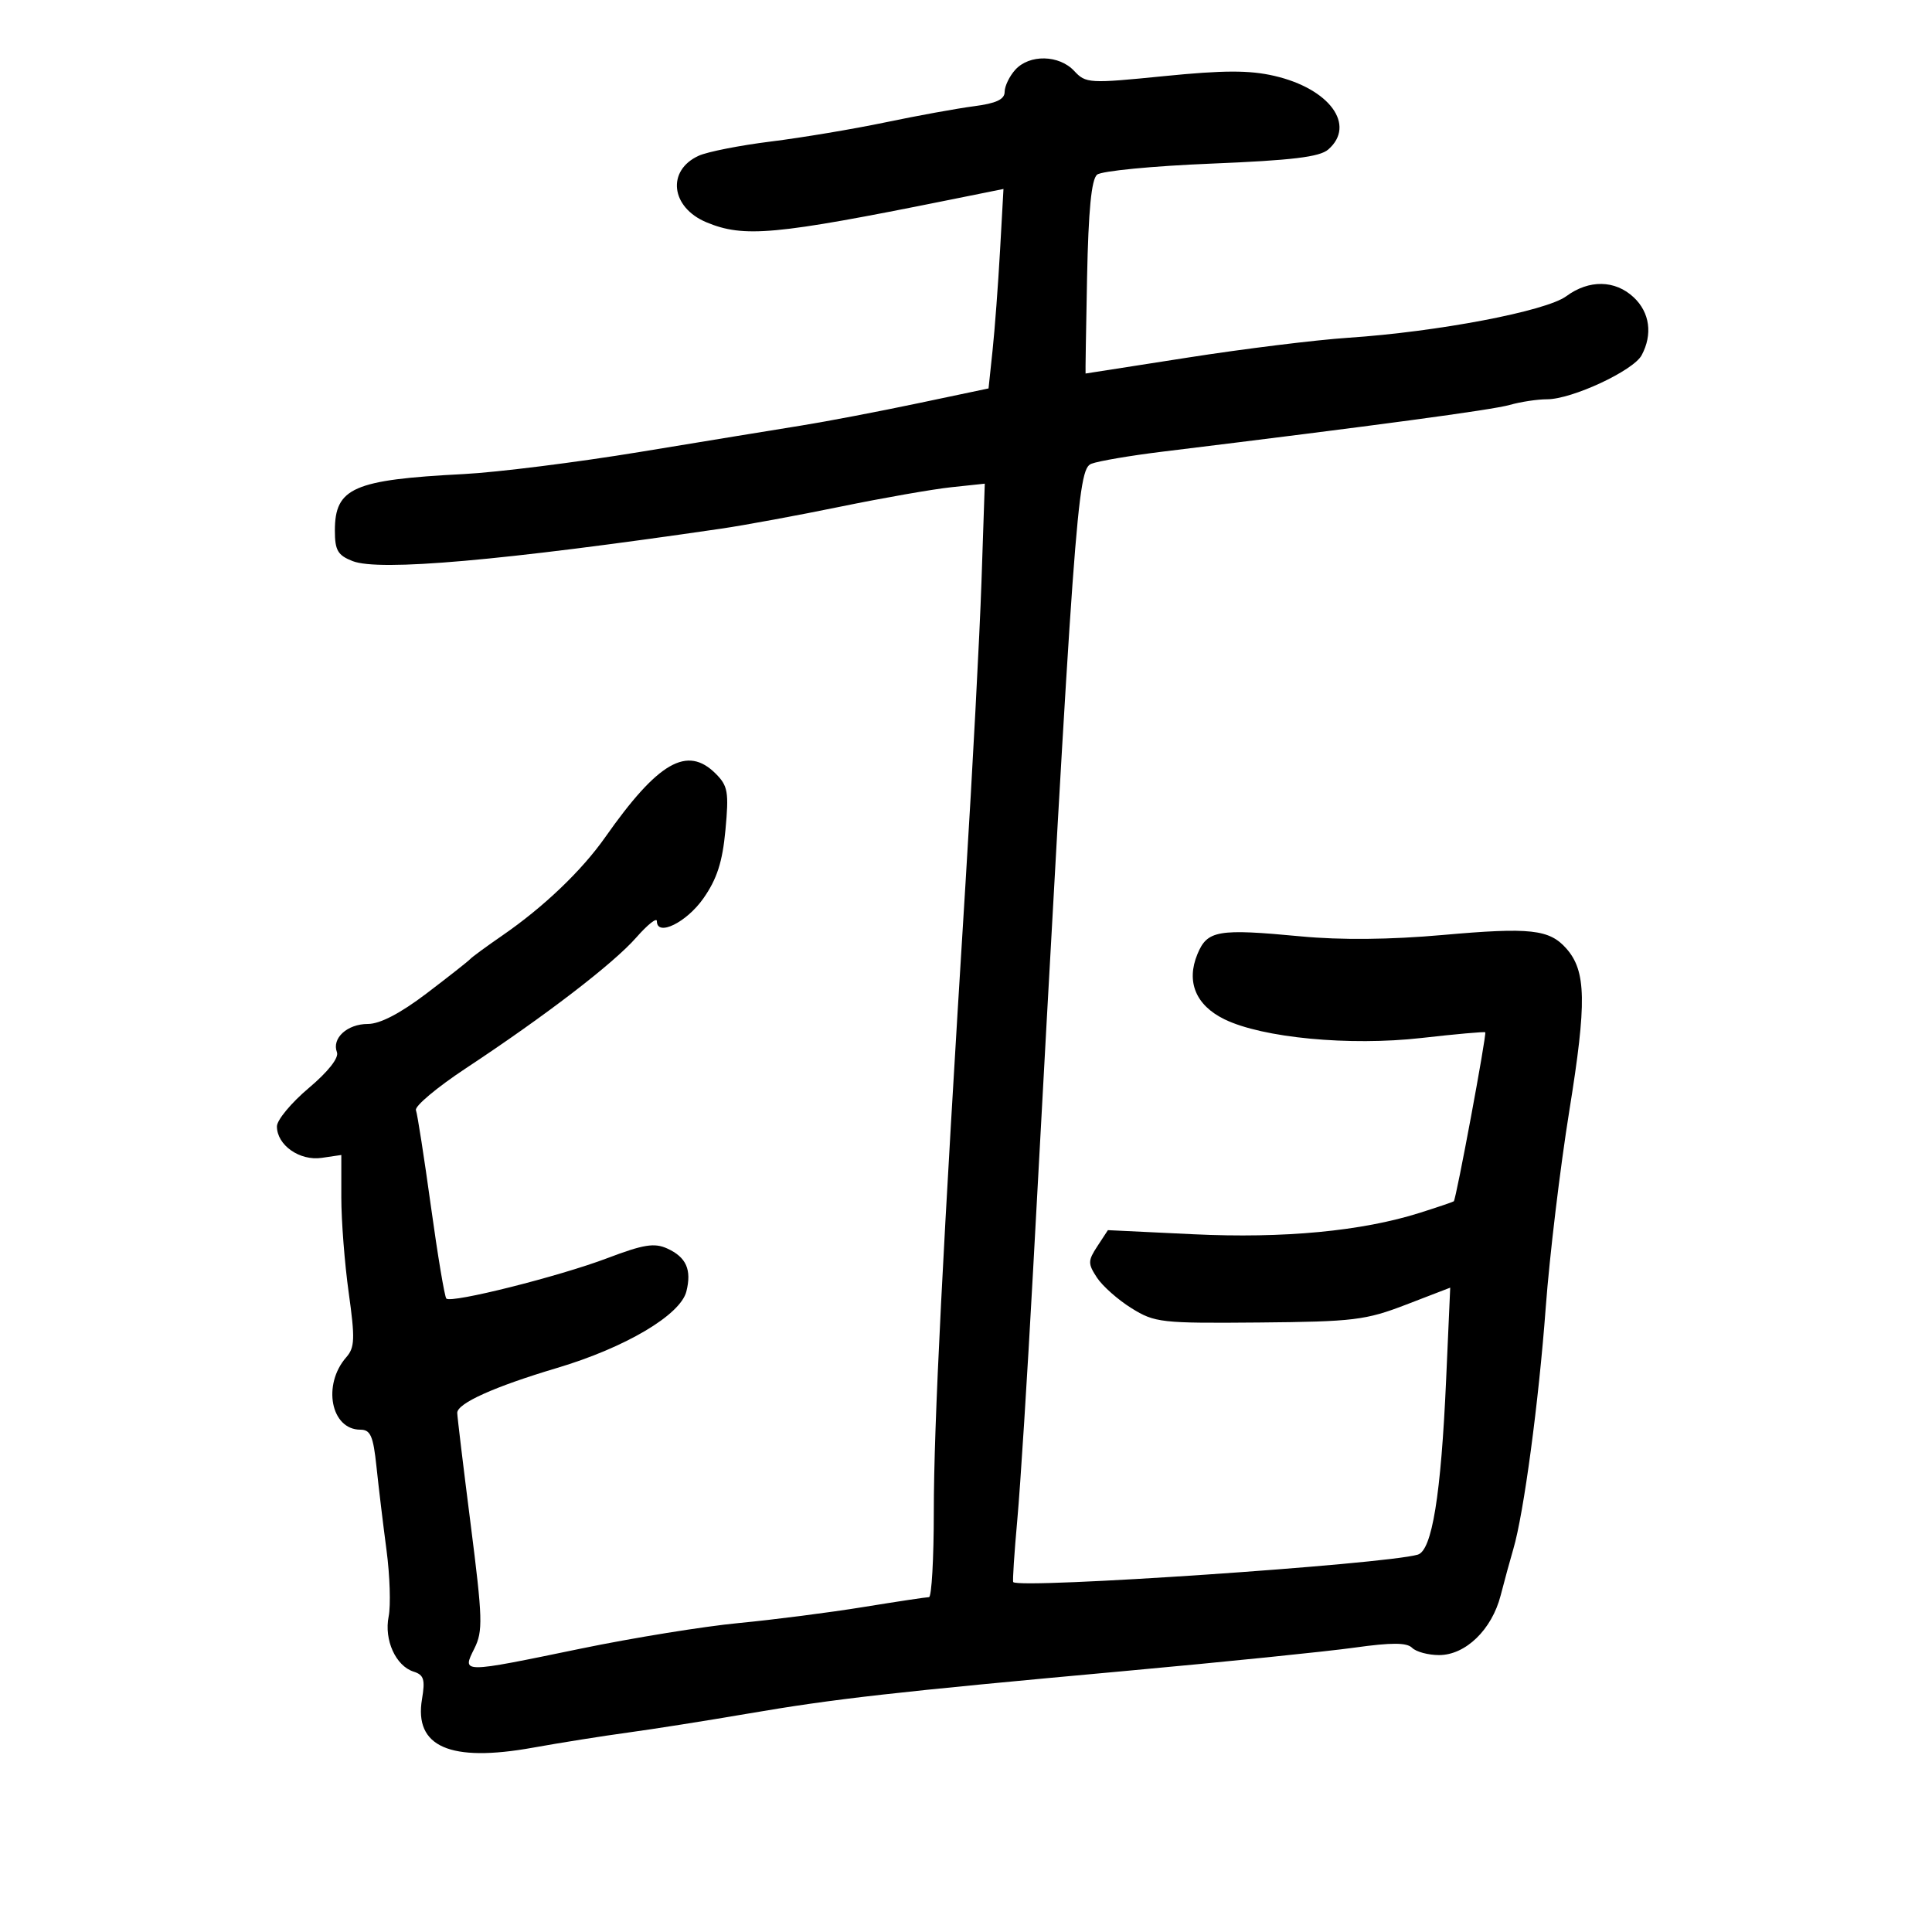 <svg xmlns="http://www.w3.org/2000/svg" width="300" height="300" viewBox="0 0 300 300" version="1.1">
	<path d="M 157.655 10.829 C 156.745 11.835, 156 13.382, 156 14.267 C 156 15.435, 154.694 16.047, 151.250 16.495 C 148.637 16.835, 142.441 17.962, 137.479 19 C 132.518 20.038, 124.521 21.376, 119.709 21.974 C 114.897 22.572, 109.852 23.566, 108.499 24.182 C 103.488 26.466, 104.151 32.201, 109.695 34.517 C 115.491 36.939, 120.338 36.495, 147.160 31.088 L 155.819 29.343 155.285 38.921 C 154.990 44.190, 154.469 51.158, 154.125 54.407 L 153.500 60.315 142.500 62.629 C 136.450 63.902, 128.350 65.449, 124.500 66.066 C 120.650 66.684, 109.400 68.524, 99.500 70.157 C 89.600 71.789, 77.225 73.344, 72 73.613 C 54.865 74.493, 52 75.751, 52 82.392 C 52 85.455, 52.447 86.224, 54.750 87.125 C 58.892 88.744, 77.840 87.076, 112 82.087 C 115.575 81.565, 123.900 80.029, 130.500 78.673 C 137.100 77.318, 144.844 75.961, 147.708 75.657 L 152.916 75.104 152.404 90.302 C 152.122 98.661, 151.010 119.675, 149.933 137 C 146.357 194.510, 145.002 221.360, 145.001 234.750 C 145.001 242.037, 144.662 248.002, 144.250 248.004 C 143.838 248.006, 139.225 248.702, 134 249.550 C 128.775 250.398, 120.081 251.514, 114.680 252.029 C 109.279 252.544, 98.289 254.324, 90.257 255.983 C 71.530 259.852, 71.728 259.852, 73.655 255.989 C 75.010 253.273, 74.954 251.379, 73.079 236.653 C 71.935 227.674, 71 219.906, 71 219.391 C 71 217.909, 76.754 215.319, 86.500 212.415 C 97.107 209.254, 105.663 204.191, 106.581 200.532 C 107.428 197.158, 106.562 195.213, 103.615 193.871 C 101.617 192.960, 99.935 193.229, 94.337 195.354 C 86.840 198.200, 70.077 202.411, 69.307 201.641 C 69.041 201.375, 67.964 194.934, 66.913 187.328 C 65.863 179.723, 64.816 173.001, 64.587 172.390 C 64.358 171.780, 67.841 168.855, 72.328 165.890 C 84.741 157.688, 95.234 149.636, 98.794 145.582 C 100.557 143.574, 102 142.427, 102 143.035 C 102 145.495, 106.595 143.246, 109.223 139.499 C 111.332 136.492, 112.182 133.856, 112.647 128.881 C 113.196 122.994, 113.030 122.030, 111.132 120.132 C 106.711 115.711, 102.198 118.307, 93.981 130 C 90.327 135.200, 84.427 140.836, 78 145.266 C 75.525 146.972, 73.275 148.623, 73 148.934 C 72.725 149.245, 69.687 151.637, 66.249 154.250 C 62.147 157.367, 59.008 159, 57.121 159 C 53.918 159, 51.487 161.222, 52.319 163.389 C 52.652 164.257, 50.959 166.408, 47.931 168.961 C 45.219 171.248, 43 173.923, 43 174.905 C 43 177.818, 46.529 180.296, 49.961 179.792 L 53 179.346 52.999 185.923 C 52.998 189.540, 53.516 196.214, 54.151 200.753 C 55.144 207.865, 55.092 209.248, 53.770 210.753 C 50.025 215.019, 51.378 222, 55.951 222 C 57.534 222, 57.958 222.973, 58.459 227.750 C 58.791 230.912, 59.492 236.738, 60.017 240.696 C 60.542 244.653, 60.691 249.293, 60.349 251.006 C 59.620 254.652, 61.450 258.691, 64.233 259.574 C 65.821 260.078, 66.041 260.801, 65.528 263.840 C 64.280 271.243, 69.871 273.694, 82.728 271.381 C 87.002 270.612, 93.650 269.555, 97.500 269.033 C 101.350 268.510, 109.675 267.196, 116 266.112 C 129.669 263.770, 138.552 262.766, 175 259.444 C 190.125 258.066, 206.021 256.445, 210.324 255.843 C 216.091 255.036, 218.444 255.044, 219.274 255.874 C 219.893 256.493, 221.777 257, 223.460 257 C 227.574 257, 231.652 253.051, 233.019 247.744 C 233.621 245.410, 234.511 242.150, 234.997 240.500 C 236.610 235.031, 238.933 217.702, 240.023 203 C 240.614 195.025, 242.265 181.264, 243.692 172.420 C 246.402 155.623, 246.313 150.795, 243.229 147.296 C 240.590 144.302, 237.626 143.976, 224.028 145.185 C 215.829 145.913, 208.217 145.988, 202 145.399 C 189.093 144.178, 187.468 144.456, 185.938 148.151 C 184.162 152.436, 185.674 156.090, 190.122 158.269 C 196.031 161.162, 209.552 162.446, 220.736 161.176 C 226.057 160.571, 230.508 160.175, 230.628 160.295 C 230.886 160.552, 226.102 186.255, 225.744 186.537 C 225.610 186.644, 223.250 187.444, 220.500 188.316 C 211.491 191.174, 199.340 192.326, 185.312 191.654 L 172.035 191.017 170.403 193.508 C 168.917 195.776, 168.911 196.214, 170.334 198.387 C 171.194 199.700, 173.608 201.837, 175.699 203.137 C 179.312 205.383, 180.292 205.493, 195.500 205.358 C 210.196 205.227, 212.058 205, 218.345 202.581 L 225.189 199.946 224.555 214.223 C 223.759 232.172, 222.364 240.767, 220.143 241.407 C 214.889 242.921, 158.419 246.752, 157.335 245.668 C 157.211 245.544, 157.496 241.180, 157.968 235.971 C 158.441 230.762, 159.537 213.450, 160.404 197.500 C 166.834 79.217, 167.295 72.838, 169.472 72.011 C 170.596 71.583, 175.562 70.739, 180.508 70.134 C 213.618 66.084, 231.753 63.645, 234.413 62.881 C 236.104 62.397, 238.714 62, 240.215 62 C 244.094 62, 253.629 57.563, 254.915 55.158 C 256.647 51.922, 256.181 48.519, 253.686 46.174 C 250.798 43.461, 246.743 43.393, 243.210 45.997 C 240.059 48.320, 223.252 51.522, 209.354 52.447 C 204.324 52.782, 193.104 54.168, 184.421 55.528 C 175.737 56.888, 168.603 58.001, 168.566 58.001 C 168.530 58.002, 168.635 51.289, 168.799 43.083 C 169.009 32.644, 169.476 27.850, 170.355 27.121 C 171.046 26.547, 179.011 25.776, 188.055 25.408 C 200.624 24.896, 204.912 24.379, 206.250 23.214 C 210.603 19.424, 206.454 13.762, 197.871 11.781 C 194 10.887, 189.996 10.897, 180.747 11.822 C 169.119 12.984, 168.606 12.955, 166.799 11.014 C 164.459 8.503, 159.845 8.409, 157.655 10.829" stroke="none" fill="black" fill-rule="evenodd"/>
</svg>